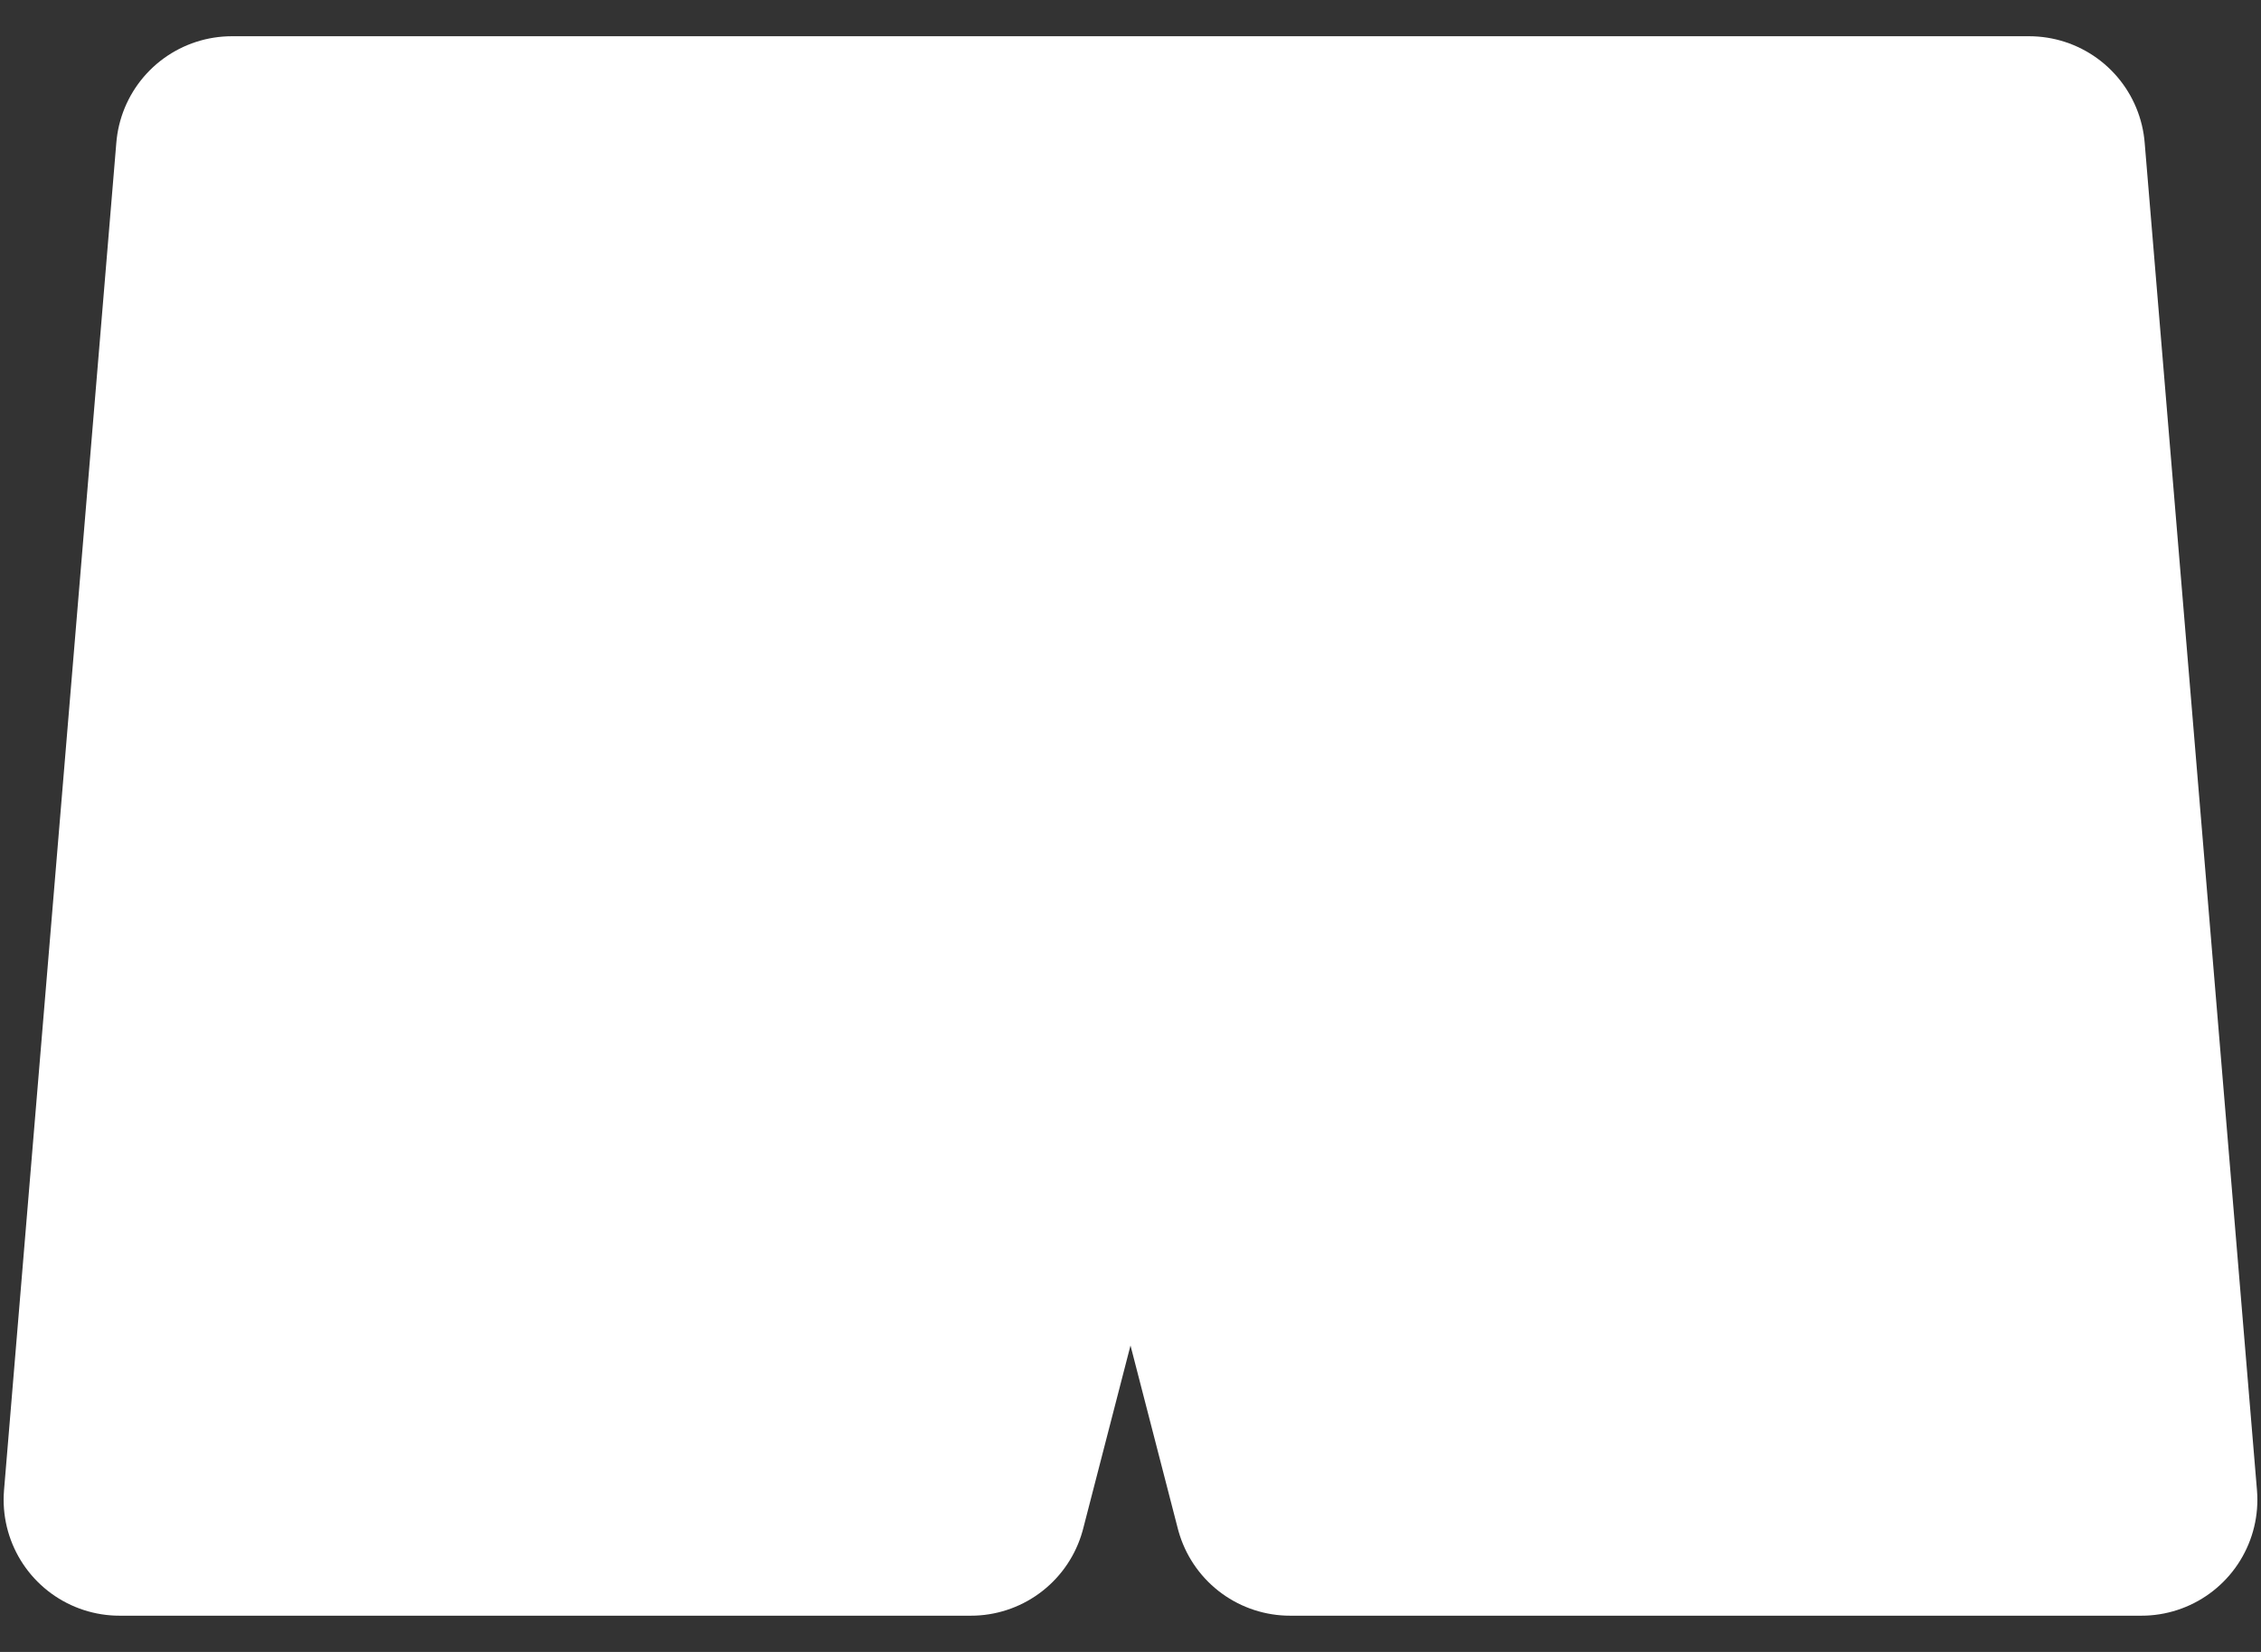 <?xml version="1.0" encoding="UTF-8" standalone="no"?><svg width='52' height='38' viewBox='0 0 52 38' fill='none' xmlns='http://www.w3.org/2000/svg'>
<rect x="0" y="0" width="52" height="38" fill="#333333" stroke="none"/>
<path d='M2.75 34.5L5.333 3.5H46.667L49.25 34.5H29.671L26 20.292L22.329 34.5H2.75Z' fill='white' stroke='white' stroke-width='5.333' stroke-linecap='round' stroke-linejoin='round'/>
</svg>
